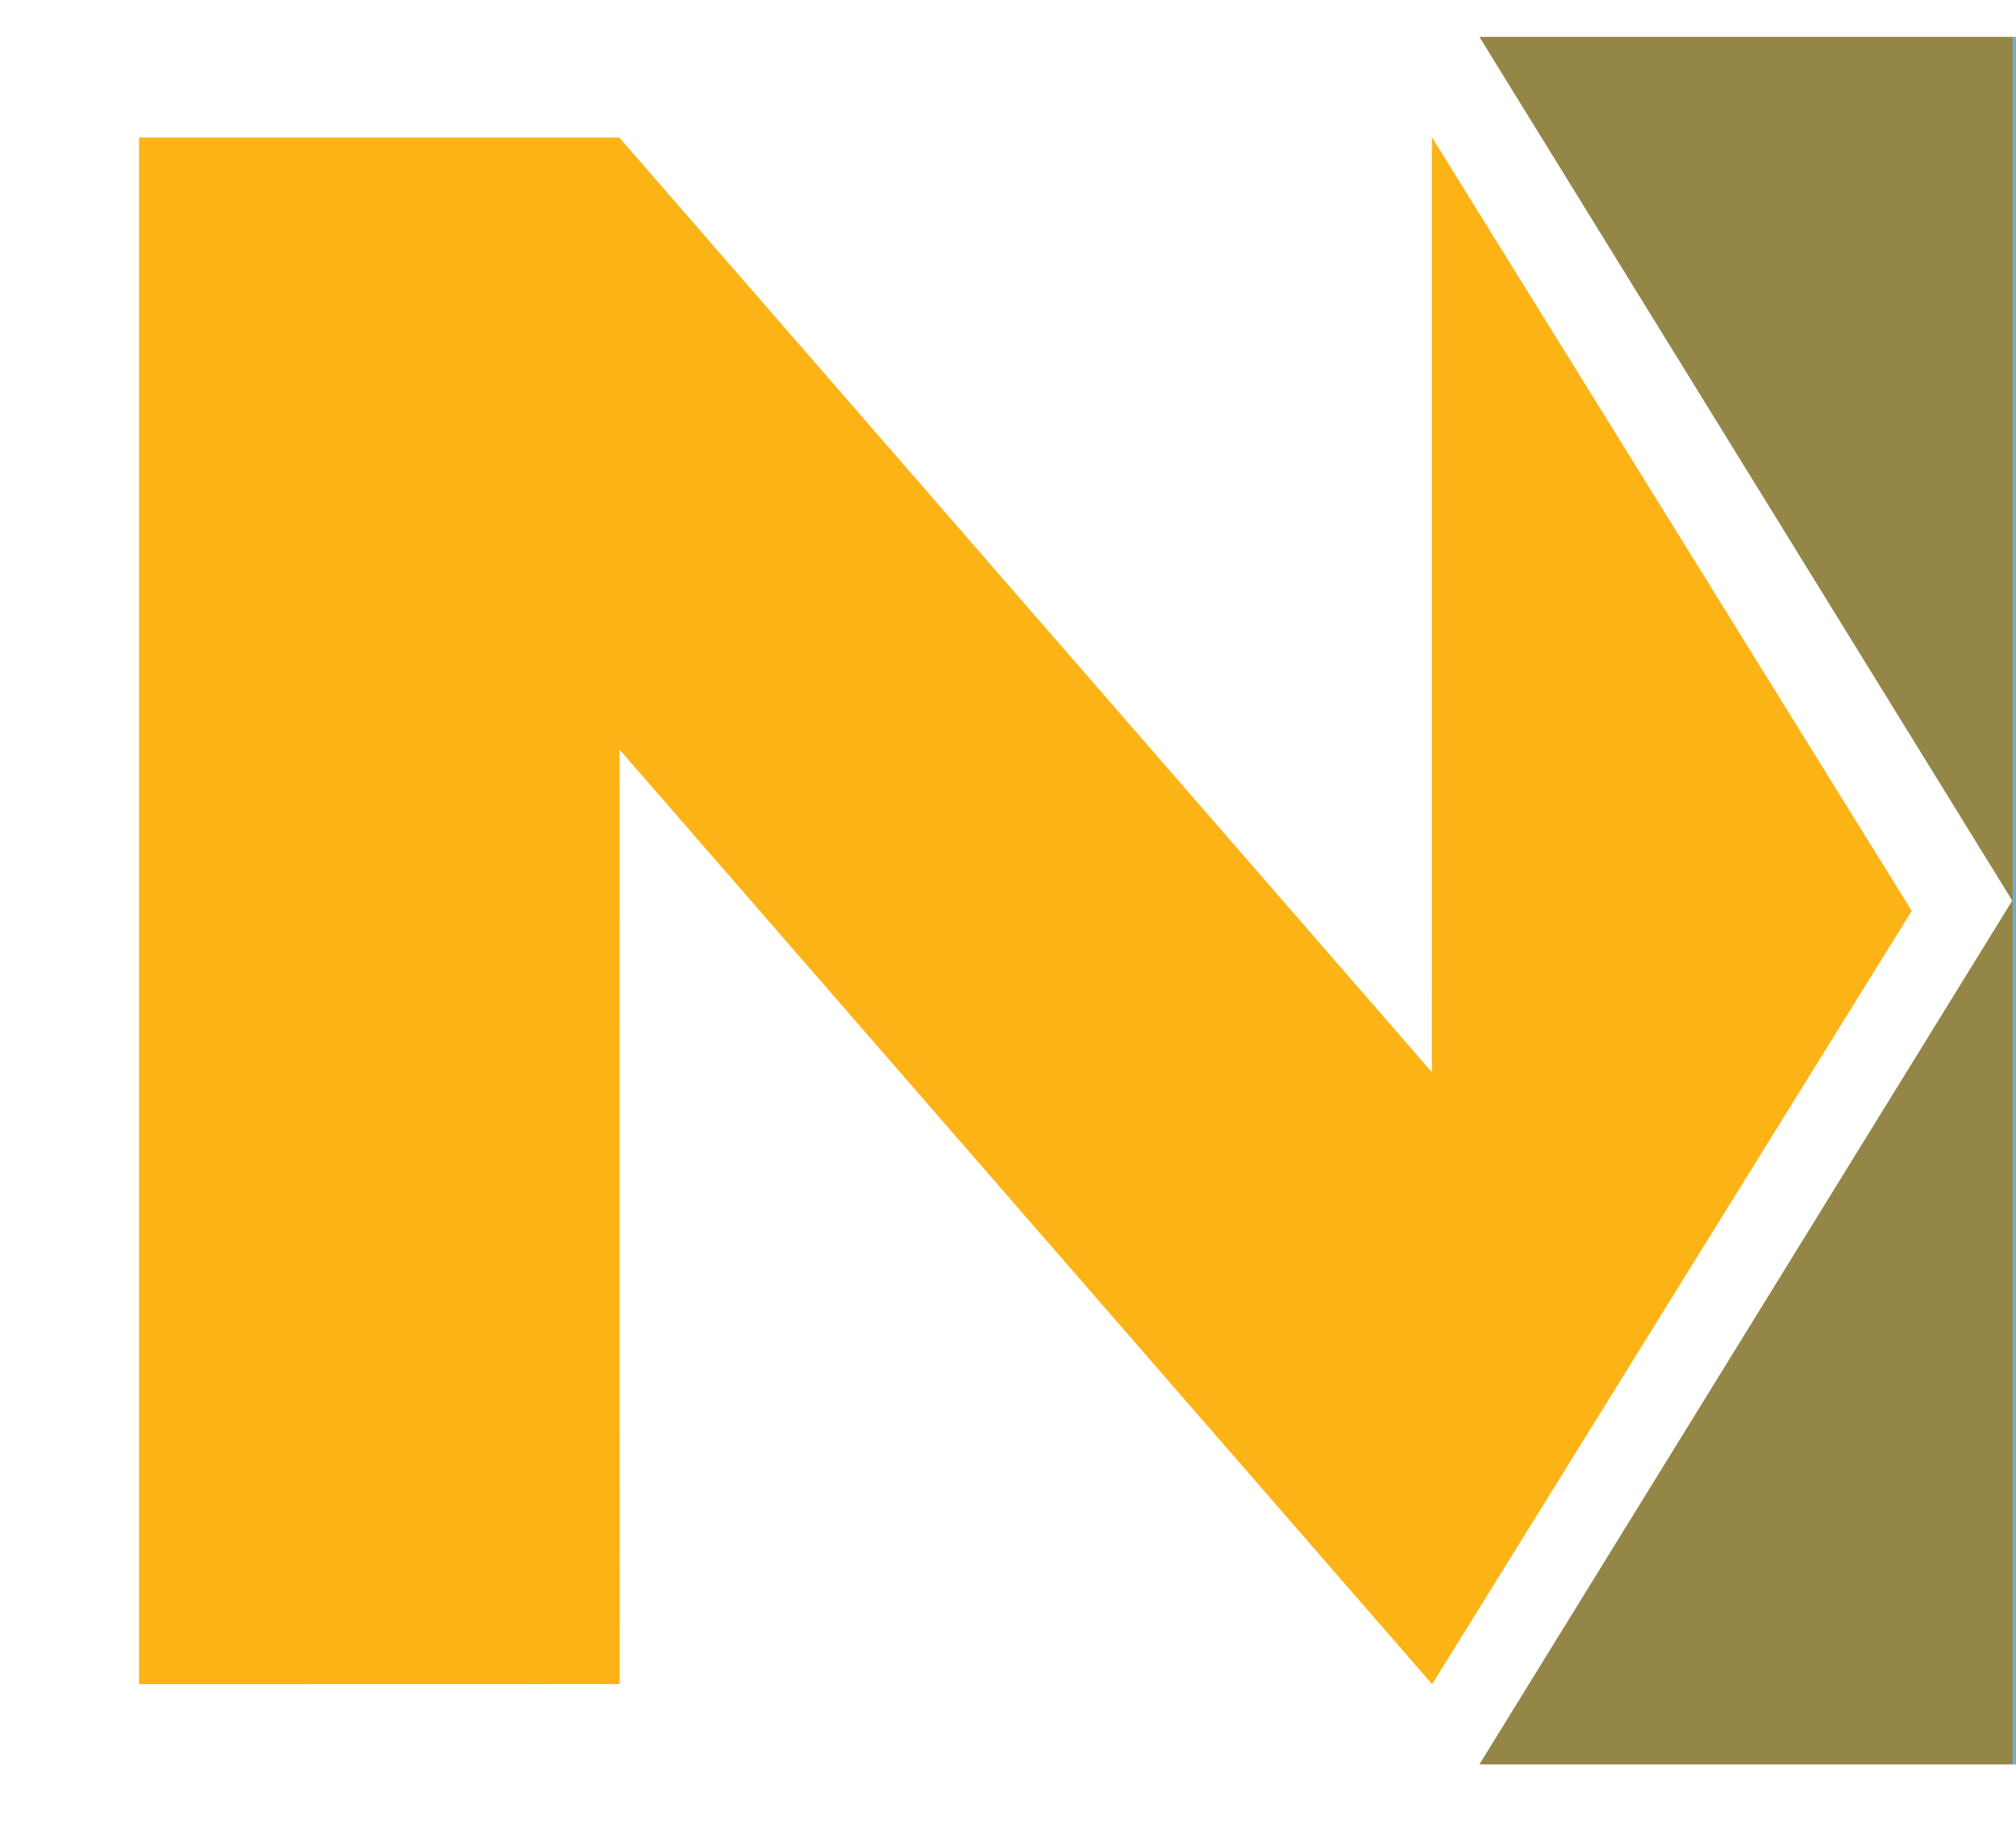 <svg width="52" height="47" viewBox="0 0 52 47" fill="none" xmlns="http://www.w3.org/2000/svg">
<g clip-path="url(#clip0_608_219)">
<path d="M75.521 0.95L73.004 0.95L63.725 15.765L54.445 0.95H51.921L51.921 45.522H54.445L63.725 30.707L73.004 45.522L75.547 45.521L75.52 45.484L75.521 0.951V0.95Z" fill="#6DACDE"/>
<path d="M51.921 0.951H38.159L51.904 23.236L38.159 45.522H51.922L51.922 0.951H51.921Z" fill="#938647"/>
<path d="M49.31 23.5L36.94 3.548L36.934 3.547L36.933 27.662L15.973 3.547H3.586V43.453L15.983 43.45L15.979 19.338L36.94 43.453L49.31 23.5V23.5Z" fill="#FCB316"/>
</g>
<defs>
<clipPath id="clip0_608_219">
<rect width="52" height="47" fill="white"/>
</clipPath>
</defs>
</svg>
